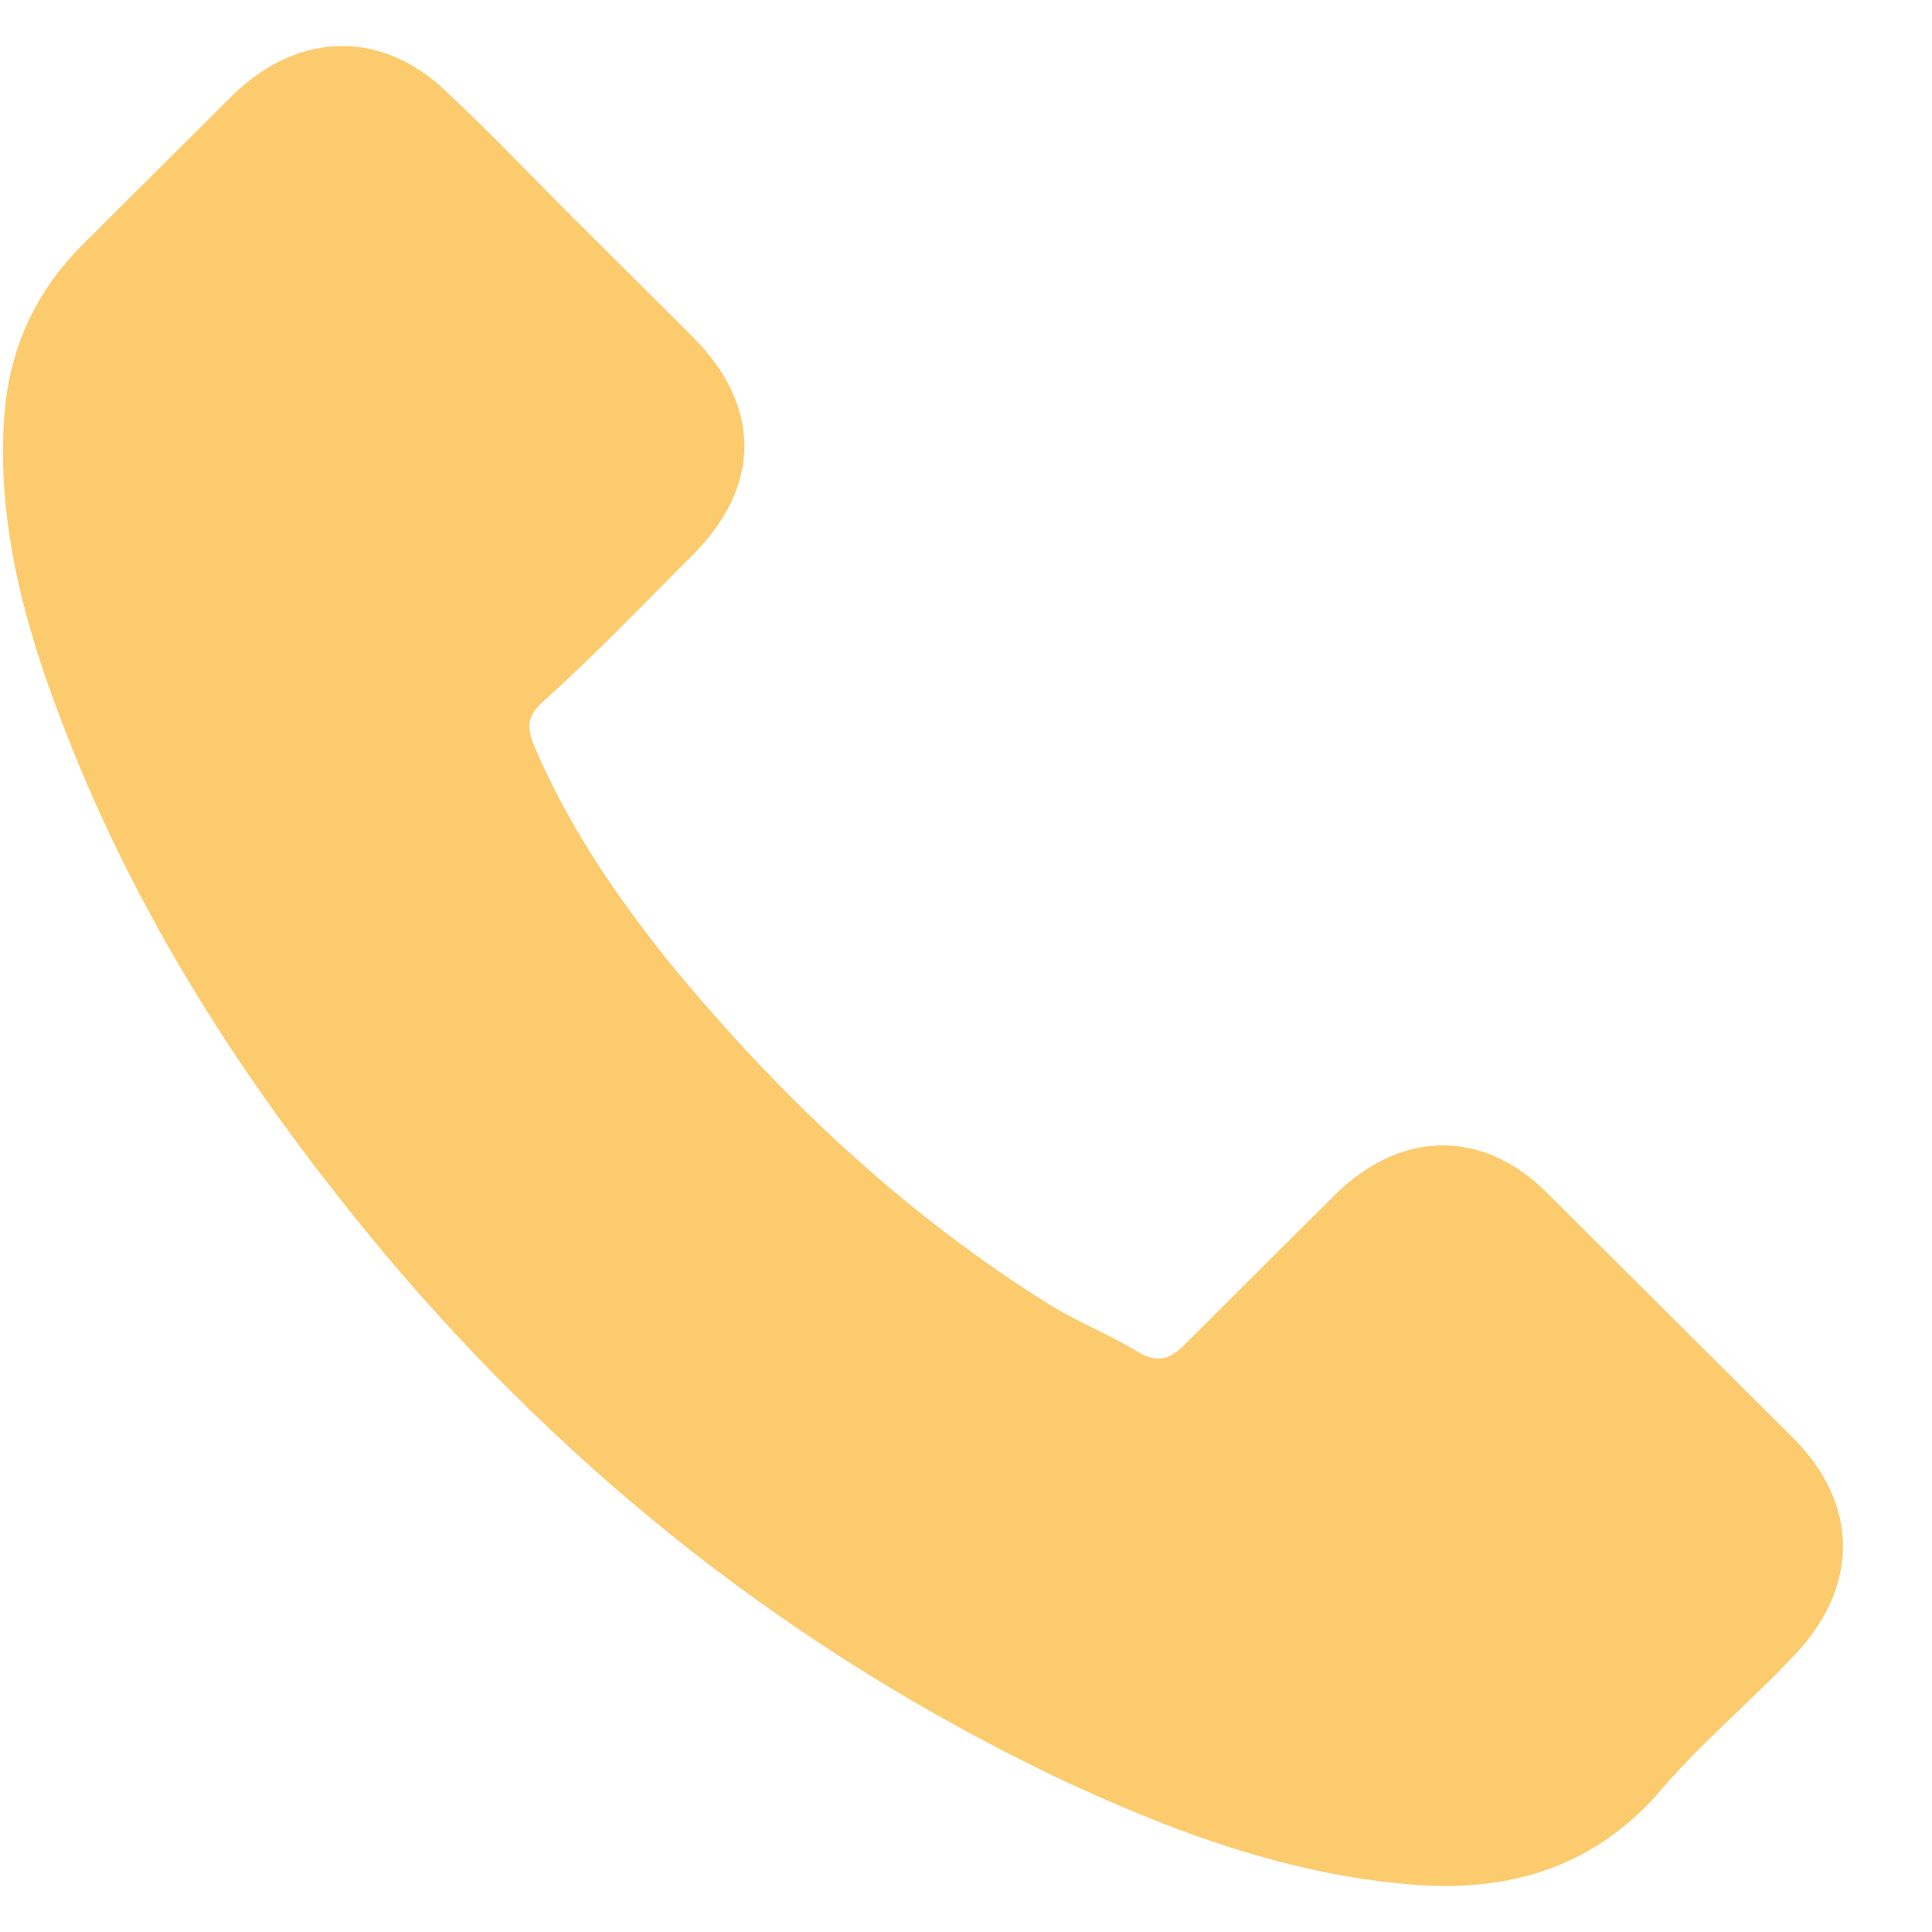 <svg width="21" height="21" viewBox="0 0 21 21" fill="none" xmlns="http://www.w3.org/2000/svg">
<path d="M16.843 12.994C16.143 12.268 15.233 12.268 14.504 12.994C13.956 13.54 13.414 14.08 12.865 14.626C12.713 14.777 12.591 14.806 12.41 14.719C12.078 14.51 11.681 14.359 11.349 14.144C9.768 13.145 8.432 11.873 7.248 10.427C6.671 9.7 6.157 8.945 5.79 8.068C5.732 7.888 5.732 7.795 5.883 7.644C6.461 7.127 6.974 6.587 7.522 6.041C8.281 5.286 8.281 4.409 7.522 3.654C7.067 3.201 6.642 2.777 6.216 2.353C5.761 1.9 5.335 1.447 4.88 1.023C4.18 0.326 3.27 0.326 2.541 1.023C1.993 1.569 1.45 2.109 0.902 2.655C0.383 3.172 0.115 3.776 0.051 4.467C-0.043 5.588 0.231 6.674 0.628 7.731C1.45 9.939 2.693 11.844 4.18 13.627C6.216 16.049 8.642 17.954 11.471 19.313C12.748 19.917 14.055 20.399 15.449 20.492C16.452 20.55 17.304 20.283 17.998 19.522C18.453 18.976 19.001 18.523 19.485 18.012C20.215 17.257 20.215 16.351 19.485 15.625C18.605 14.748 17.724 13.871 16.843 12.994Z" fill="#FCCB6E"/>
</svg>
